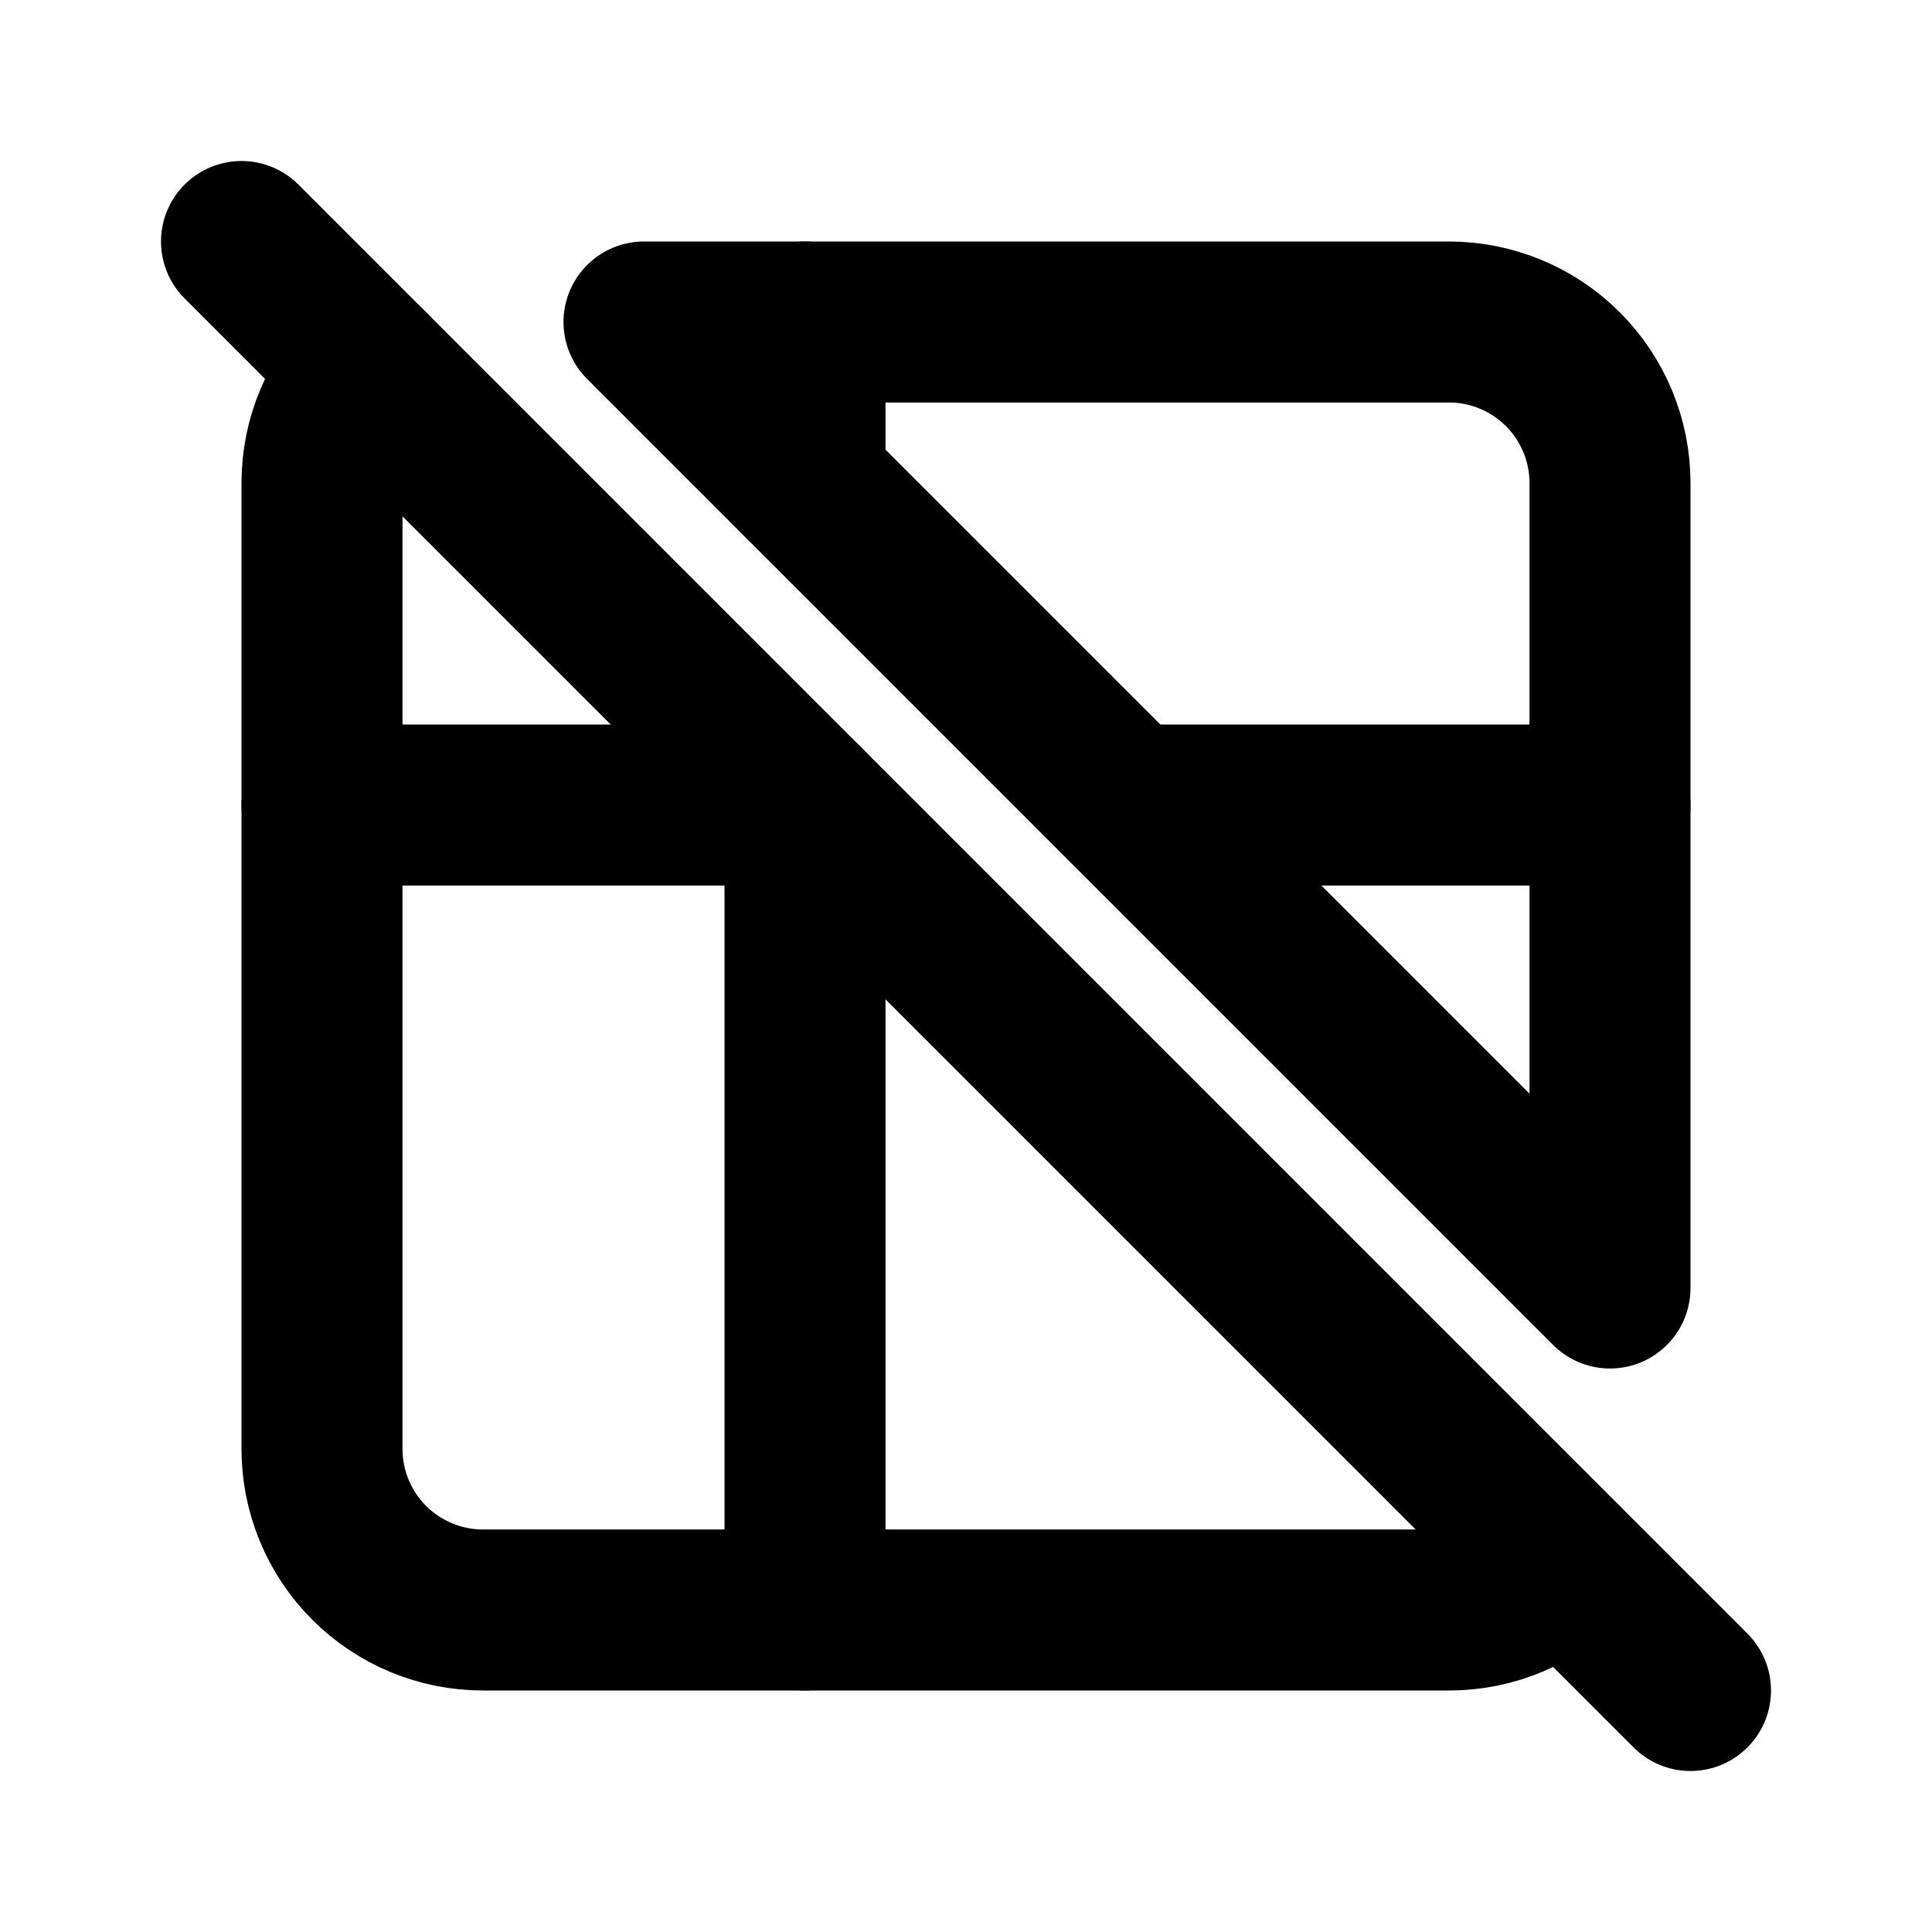 <svg width="24" height="24" viewBox="0 0 24 24" fill="none" xmlns="http://www.w3.org/2000/svg">
<path d="M19.412 19.417C19.05 19.777 18.552 20 18 20H6C5.47 20 4.961 19.789 4.586 19.414C4.211 19.039 4 18.53 4 18V6C4 5.448 4.224 4.947 4.586 4.586M8 4H18C18.53 4 19.039 4.211 19.414 4.586C19.789 4.961 20 5.47 20 6V16L8 4Z" stroke="black" stroke-width="2" stroke-linecap="round" stroke-linejoin="round"/>
<path d="M14 10H20M4 10H10H4Z" stroke="black" stroke-width="2" stroke-linecap="round" stroke-linejoin="round"/>
<path d="M10 10V20M10 4V6V4Z" stroke="black" stroke-width="2" stroke-linecap="round" stroke-linejoin="round"/>
<path d="M3 3L21 21" stroke="black" stroke-width="2" stroke-linecap="round" stroke-linejoin="round"/>
</svg>
